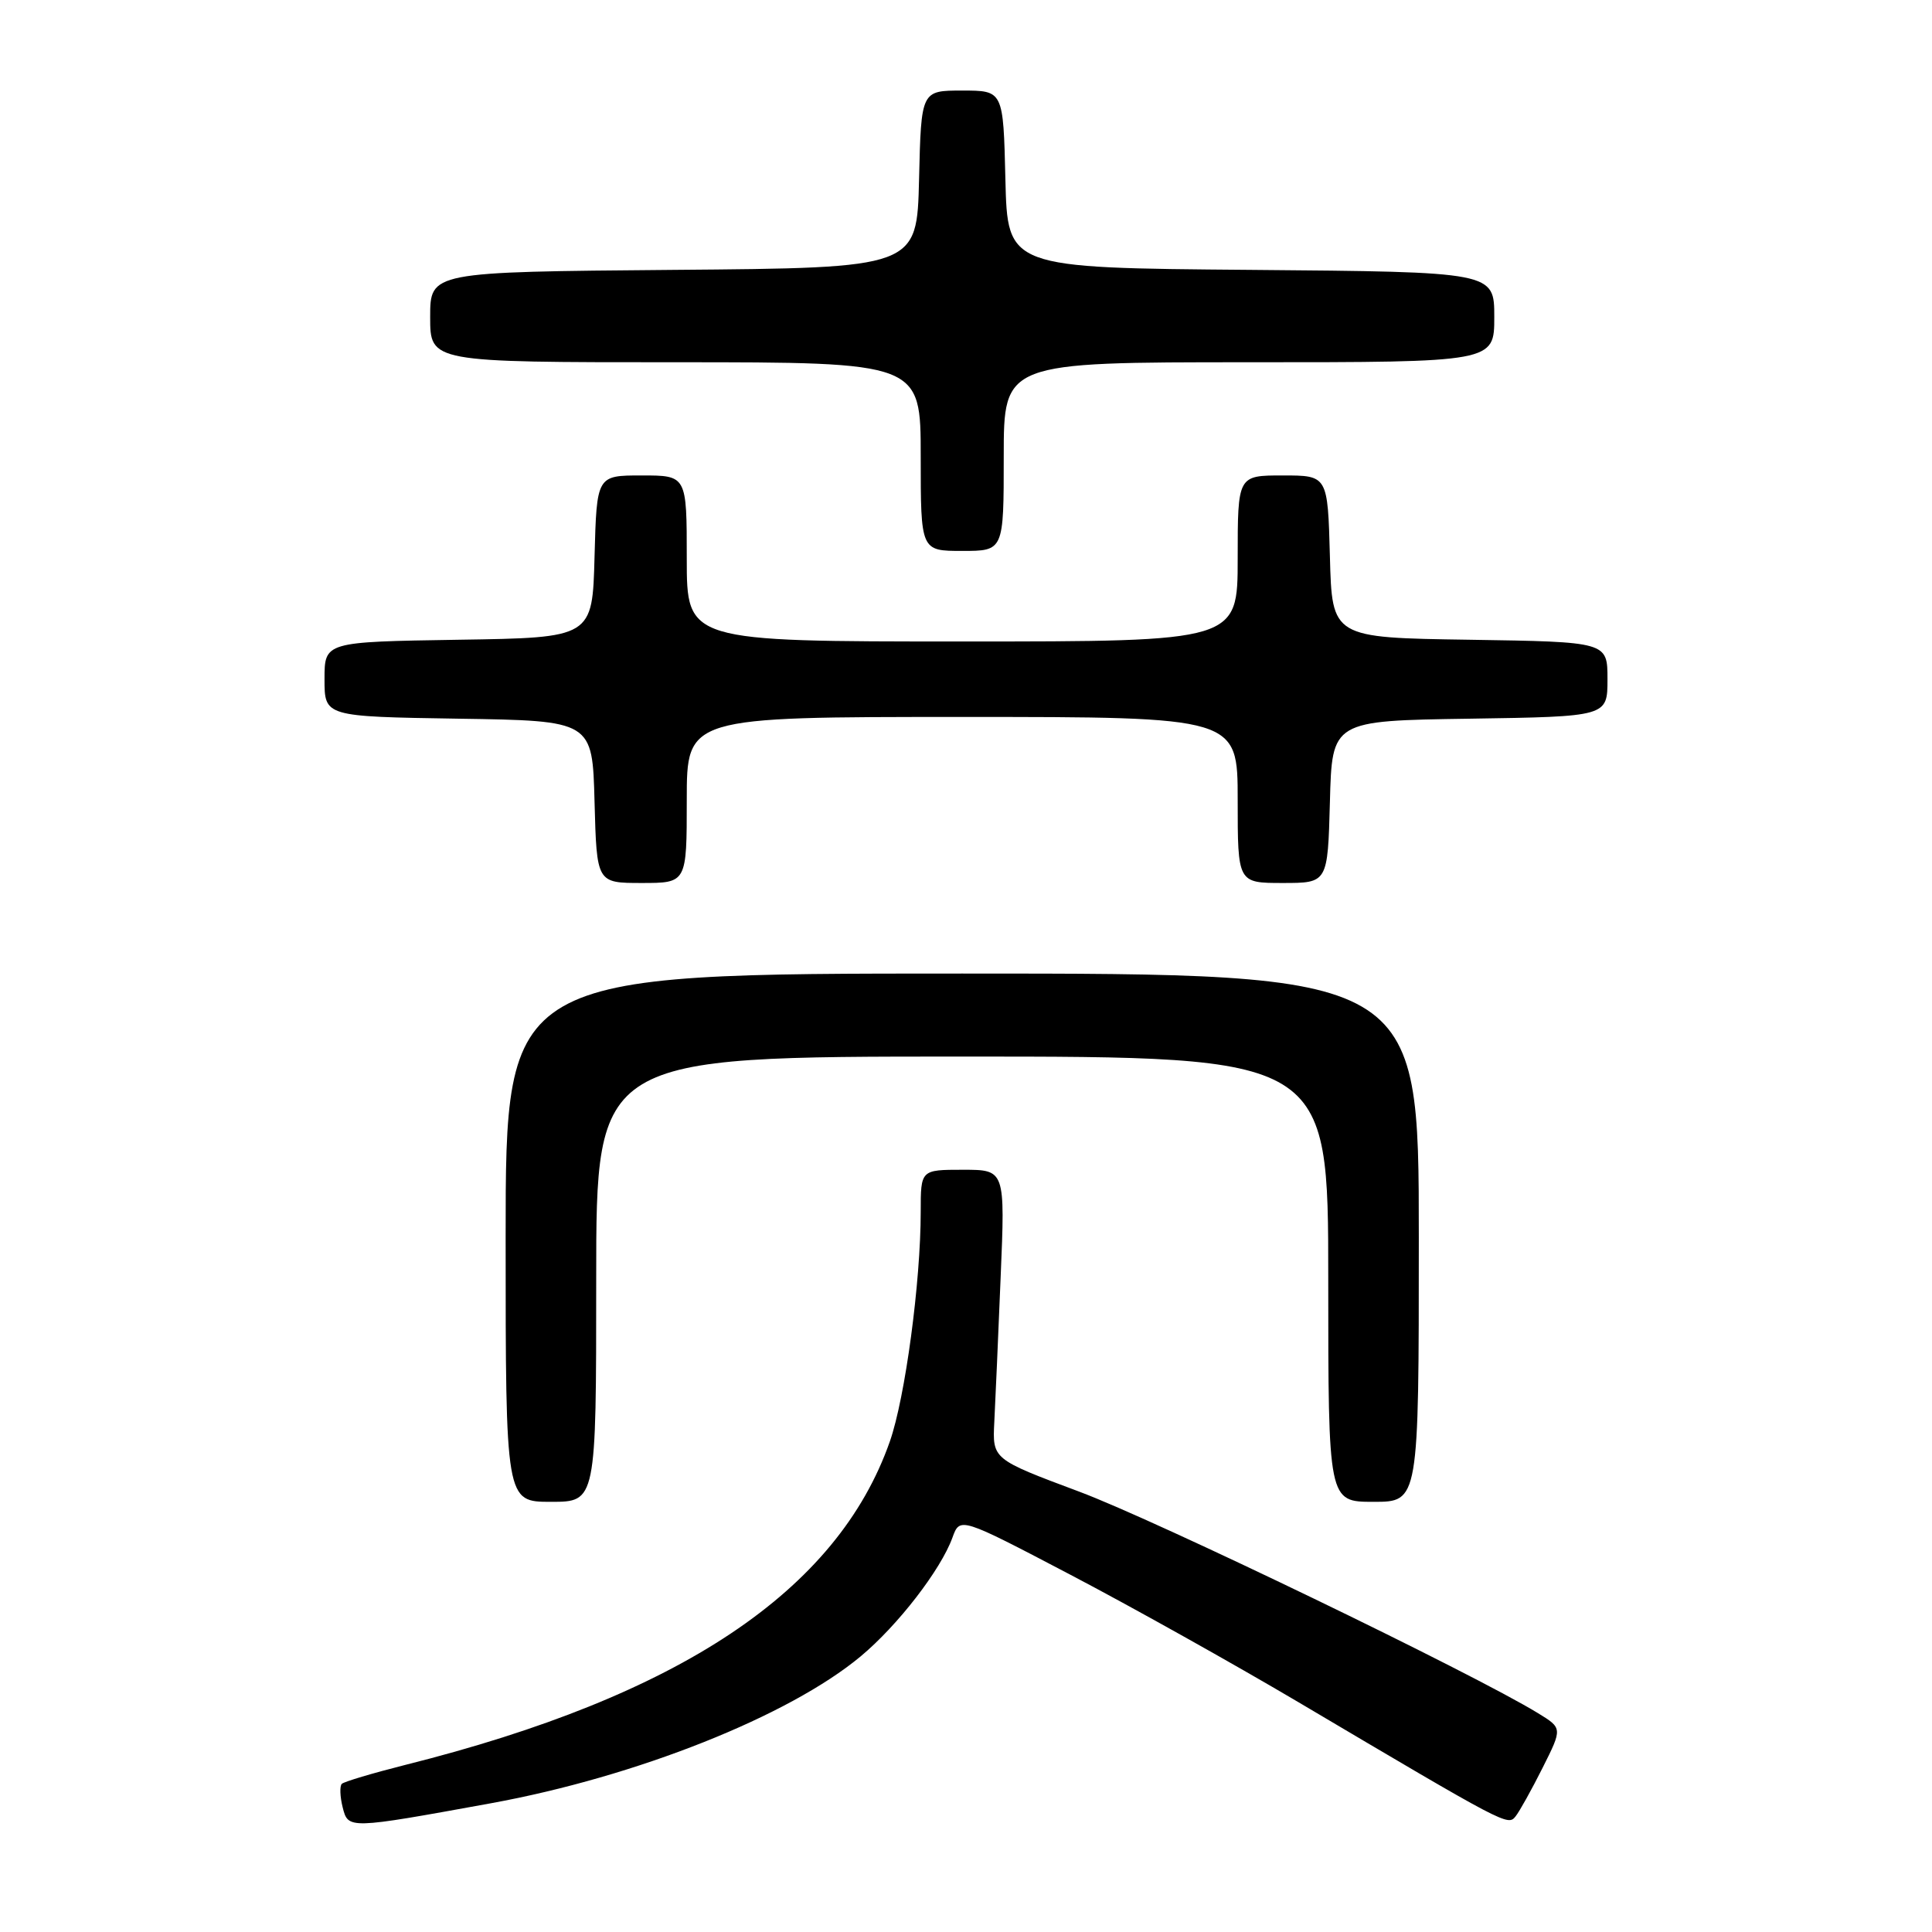 <?xml version="1.0" encoding="UTF-8" standalone="no"?>
<!DOCTYPE svg PUBLIC "-//W3C//DTD SVG 1.1//EN" "http://www.w3.org/Graphics/SVG/1.1/DTD/svg11.dtd" >
<svg xmlns="http://www.w3.org/2000/svg" xmlns:xlink="http://www.w3.org/1999/xlink" version="1.1" viewBox="0 0 256 256">
 <g >
 <path fill="currentColor"
d=" M 65.06 238.94 C 84.31 235.43 104.54 227.39 114.05 219.47 C 118.97 215.37 124.66 208.00 126.20 203.75 C 127.20 200.99 127.20 200.99 141.85 208.67 C 149.91 212.89 163.47 220.48 172.00 225.52 C 199.71 241.92 199.79 241.96 200.82 240.68 C 201.34 240.03 202.95 237.14 204.40 234.25 C 207.04 228.99 207.04 228.99 203.77 226.99 C 195.18 221.73 153.21 201.46 143.00 197.65 C 131.50 193.35 131.50 193.35 131.75 188.43 C 131.89 185.72 132.27 177.09 132.59 169.25 C 133.19 155.00 133.19 155.00 127.59 155.00 C 122.00 155.00 122.00 155.00 122.00 160.54 C 122.00 169.88 119.94 185.20 117.91 191.00 C 110.96 210.82 90.10 224.74 53.66 233.87 C 49.35 234.96 45.59 236.08 45.29 236.37 C 45.00 236.67 45.05 238.06 45.40 239.46 C 46.14 242.39 46.09 242.39 65.06 238.94 Z  M 79.00 169.50 C 79.00 140.00 79.00 140.00 127.50 140.00 C 176.00 140.00 176.00 140.00 176.00 169.50 C 176.00 199.00 176.00 199.00 182.00 199.00 C 188.00 199.00 188.00 199.00 188.00 164.00 C 188.00 129.00 188.00 129.00 127.50 129.00 C 67.00 129.00 67.00 129.00 67.00 164.00 C 67.00 199.00 67.00 199.00 73.00 199.00 C 79.00 199.00 79.00 199.00 79.00 169.50 Z  M 91.00 106.00 C 91.00 95.00 91.00 95.00 127.50 95.00 C 164.00 95.00 164.00 95.00 164.00 106.00 C 164.00 117.00 164.00 117.00 169.97 117.00 C 175.93 117.00 175.93 117.00 176.22 106.25 C 176.50 95.50 176.50 95.50 194.75 95.23 C 213.00 94.95 213.00 94.95 213.00 90.00 C 213.00 85.05 213.00 85.05 194.75 84.77 C 176.50 84.50 176.50 84.50 176.22 73.75 C 175.93 63.00 175.93 63.00 169.97 63.00 C 164.00 63.00 164.00 63.00 164.00 74.00 C 164.00 85.00 164.00 85.00 127.50 85.00 C 91.00 85.00 91.00 85.00 91.00 74.00 C 91.00 63.00 91.00 63.00 85.03 63.00 C 79.07 63.00 79.07 63.00 78.78 73.75 C 78.50 84.50 78.50 84.50 60.75 84.77 C 43.00 85.05 43.00 85.05 43.00 90.00 C 43.00 94.95 43.00 94.95 60.75 95.23 C 78.50 95.50 78.50 95.50 78.78 106.25 C 79.07 117.00 79.07 117.00 85.03 117.00 C 91.00 117.00 91.00 117.00 91.00 106.00 Z  M 133.00 60.50 C 133.00 48.00 133.00 48.00 165.50 48.00 C 198.00 48.00 198.00 48.00 198.00 42.01 C 198.00 36.03 198.00 36.03 165.75 35.76 C 133.50 35.50 133.50 35.50 133.22 23.75 C 132.94 12.00 132.94 12.00 127.50 12.00 C 122.06 12.00 122.06 12.00 121.78 23.75 C 121.50 35.50 121.50 35.50 89.25 35.76 C 57.00 36.03 57.00 36.03 57.00 42.01 C 57.00 48.00 57.00 48.00 89.50 48.00 C 122.00 48.00 122.00 48.00 122.00 60.50 C 122.00 73.00 122.00 73.00 127.50 73.00 C 133.00 73.00 133.00 73.00 133.00 60.50 Z "/>
</g>
</svg>